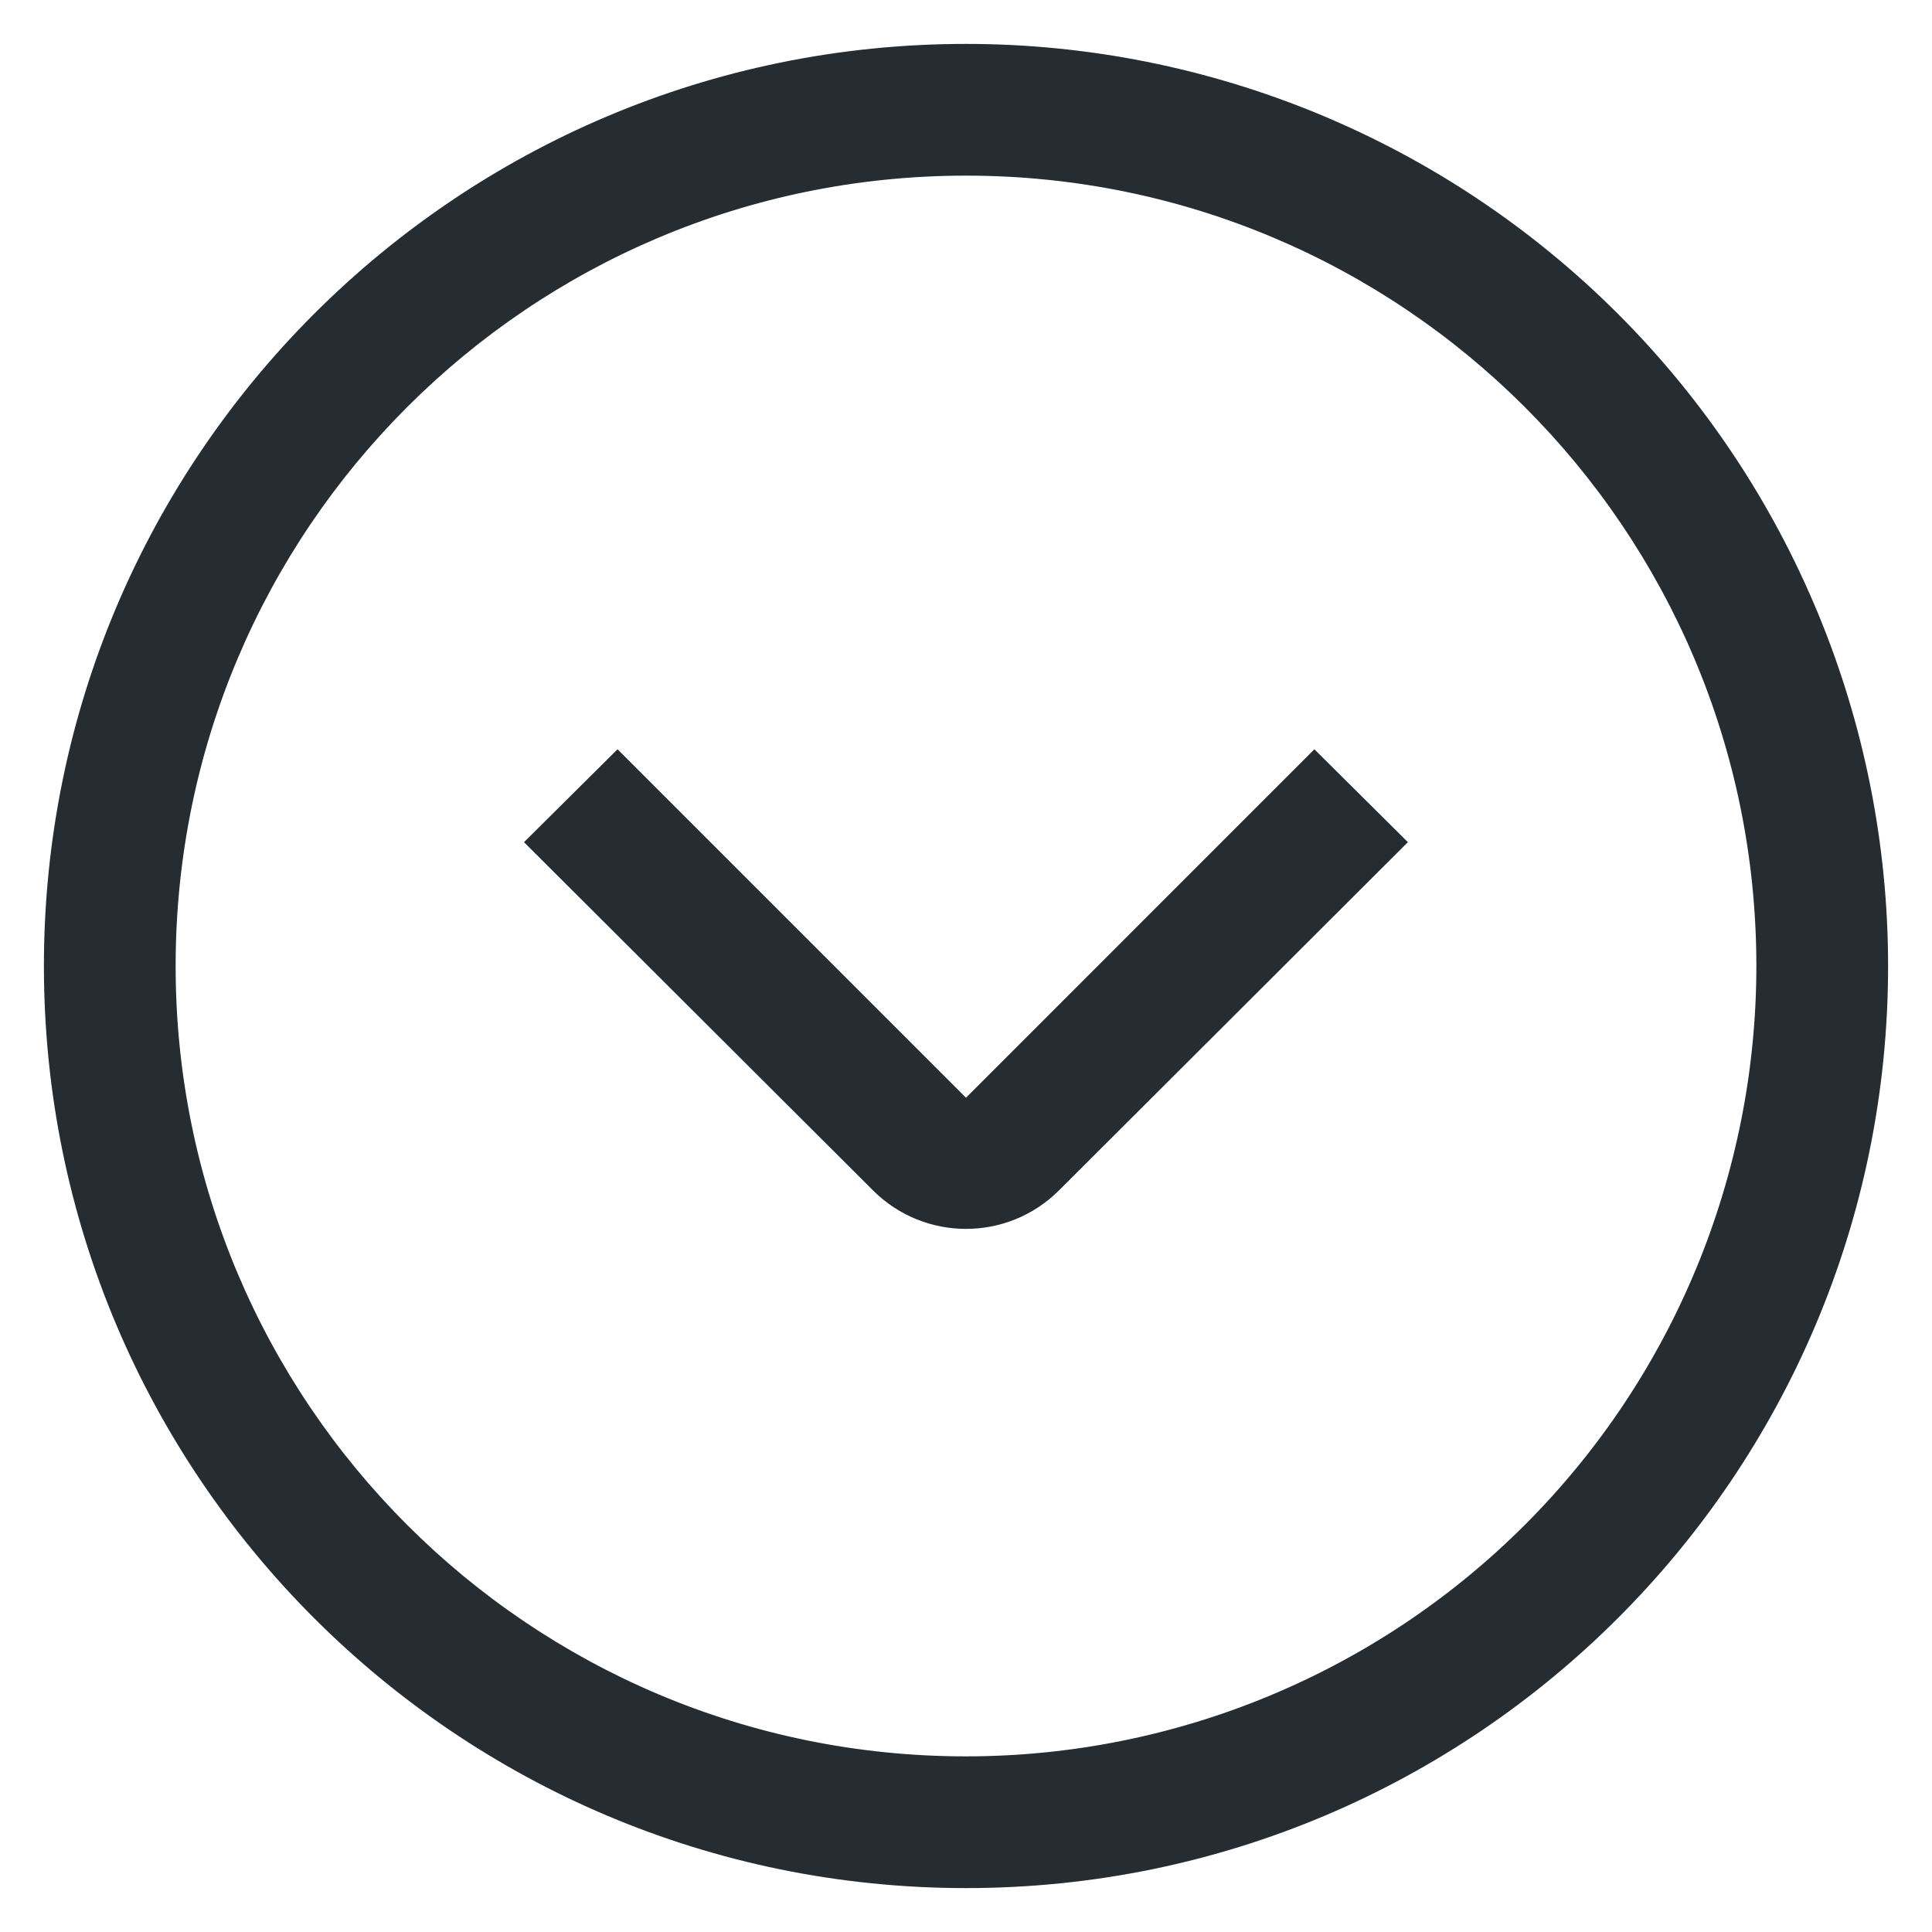 <?xml version="1.0" encoding="UTF-8"?>
<svg width="22px" height="22px" viewBox="0 0 22 22" version="1.1" xmlns="http://www.w3.org/2000/svg" xmlns:xlink="http://www.w3.org/1999/xlink">
    <title>Outlined/UI/button_arrow_down</title>
    <g id="mobile" stroke="none" stroke-width="1" fill="none" fill-rule="evenodd">
        <g id="openEuler-LandingPage_移动端首页尺寸" transform="translate(-176, -4455)">
            <rect fill="#FFFFFF" x="0" y="0" width="375" height="6452"></rect>
            <g id="Outlined/UI/button_arrow_down" transform="translate(175, 4454)" fill="#252C32">
                <path d="M12,1.5 C14.785,1.5 17.455,2.606 19.425,4.575 C21.394,6.545 22.5,9.215 22.5,12 C22.5,17.799 17.799,22.5 12,22.5 C6.201,22.5 1.5,17.799 1.5,12 C1.5,6.201 6.201,1.5 12,1.5 Z M12,3 C7.029,3 3,7.029 3,12 C3,16.971 7.029,21 12,21 C14.387,21 16.676,20.052 18.364,18.364 C20.052,16.676 21,14.387 21,12 C21,7.029 16.971,3 12,3 Z M15.967,9.532 L17.032,10.59 L13.057,14.557 C12.472,15.139 11.528,15.139 10.943,14.557 L10.943,14.557 L6.967,10.59 L8.032,9.532 L12,13.5 L15.967,9.532 Z" id="Style"></path>
            </g>
        </g>
    </g>
</svg>